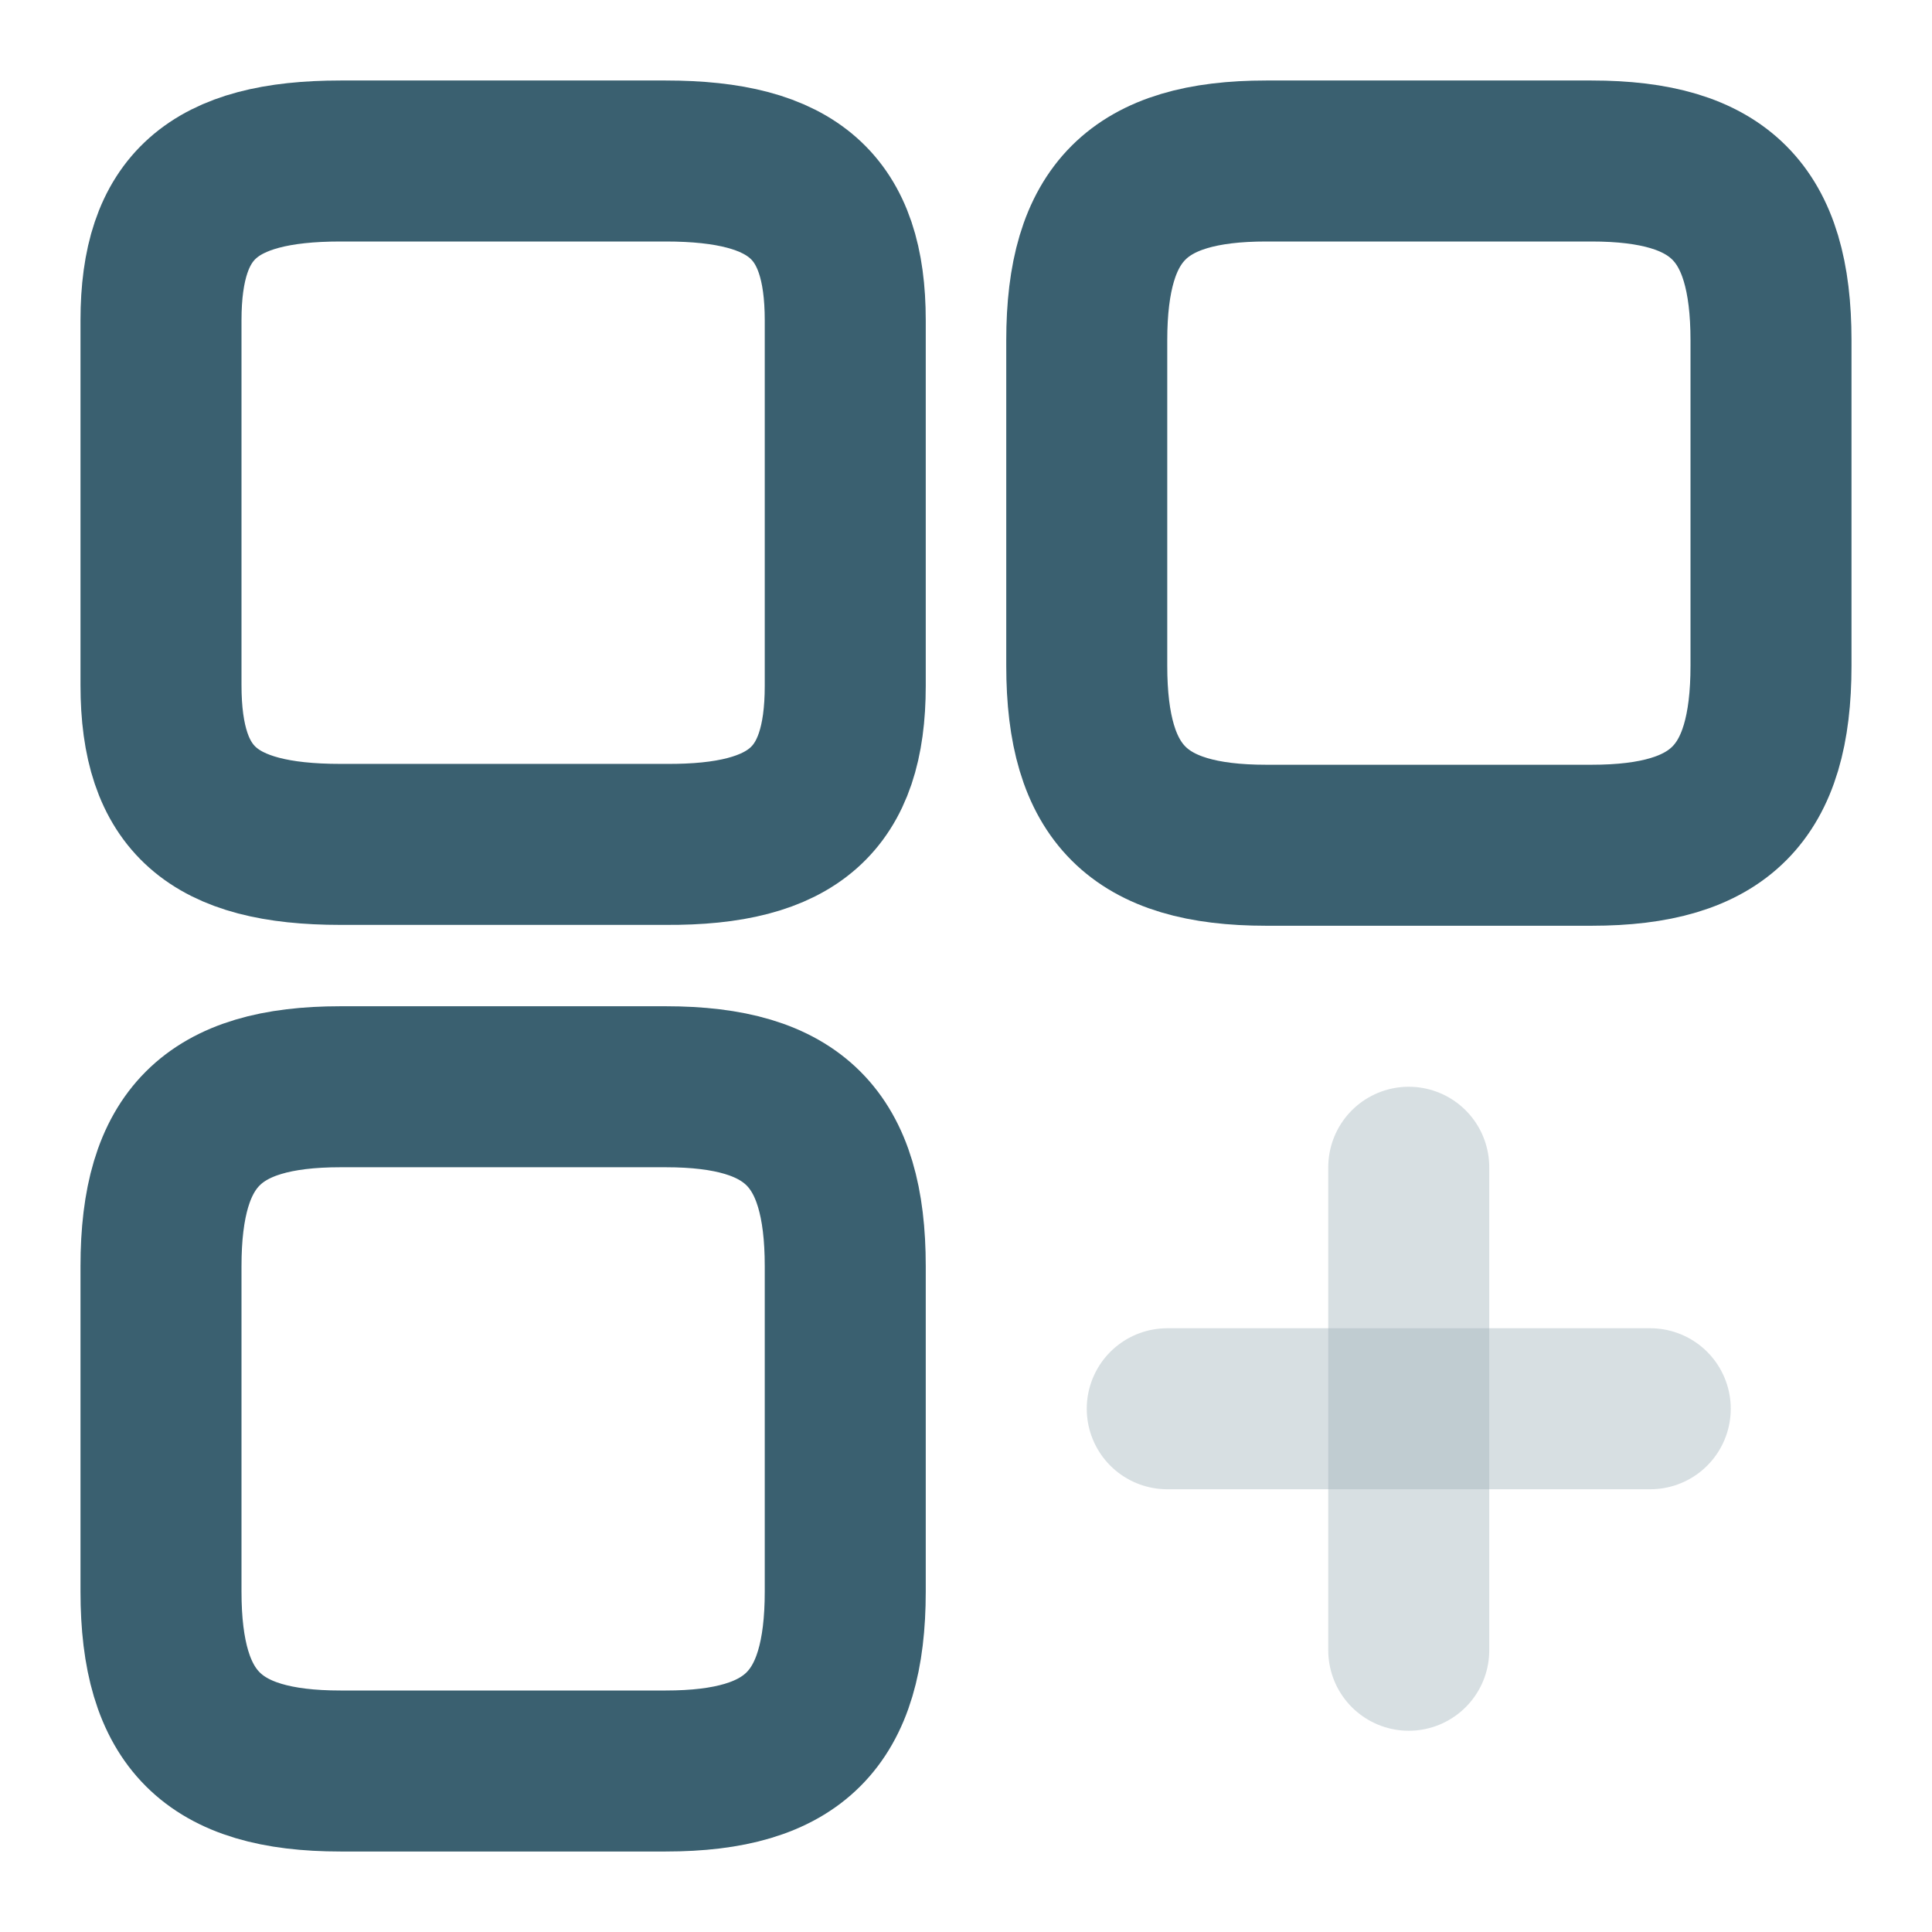 <svg width="18" height="18" viewBox="0 0 18 18" fill="none" xmlns="http://www.w3.org/2000/svg">
<path d="M16.5 6.202V3.172C16.5 1.98 16.02 1.5 14.828 1.5H11.797C10.605 1.5 10.125 1.98 10.125 3.172V6.202C10.125 7.395 10.605 7.875 11.797 7.875H14.828C16.02 7.875 16.5 7.395 16.5 6.202Z" stroke="#09394D" stroke-opacity="0.8" stroke-width="1.5" stroke-linecap="round" stroke-linejoin="round"/>
<path d="M7.875 6.39V2.985C7.875 1.927 7.395 1.5 6.202 1.5H3.172C1.98 1.5 1.5 1.927 1.5 2.985V6.383C1.5 7.447 1.98 7.867 3.172 7.867H6.202C7.395 7.875 7.875 7.447 7.875 6.39Z" stroke="#09394D" stroke-opacity="0.8" stroke-width="1.5" stroke-linecap="round" stroke-linejoin="round"/>
<path d="M7.875 14.828V11.797C7.875 10.605 7.395 10.125 6.202 10.125H3.172C1.98 10.125 1.5 10.605 1.5 11.797V14.828C1.5 16.02 1.98 16.5 3.172 16.5H6.202C7.395 16.5 7.875 16.02 7.875 14.828Z" stroke="#09394D" stroke-opacity="0.8" stroke-width="1.5" stroke-linecap="round" stroke-linejoin="round"/>
<g opacity="0.4">
<path d="M10.875 13.125H15.375" stroke="#09394D" stroke-opacity="0.4" stroke-width="1.5" stroke-linecap="round"/>
<path d="M13.125 15.375V10.875" stroke="#09394D" stroke-opacity="0.4" stroke-width="1.5" stroke-linecap="round"/>
</g>
</svg>
